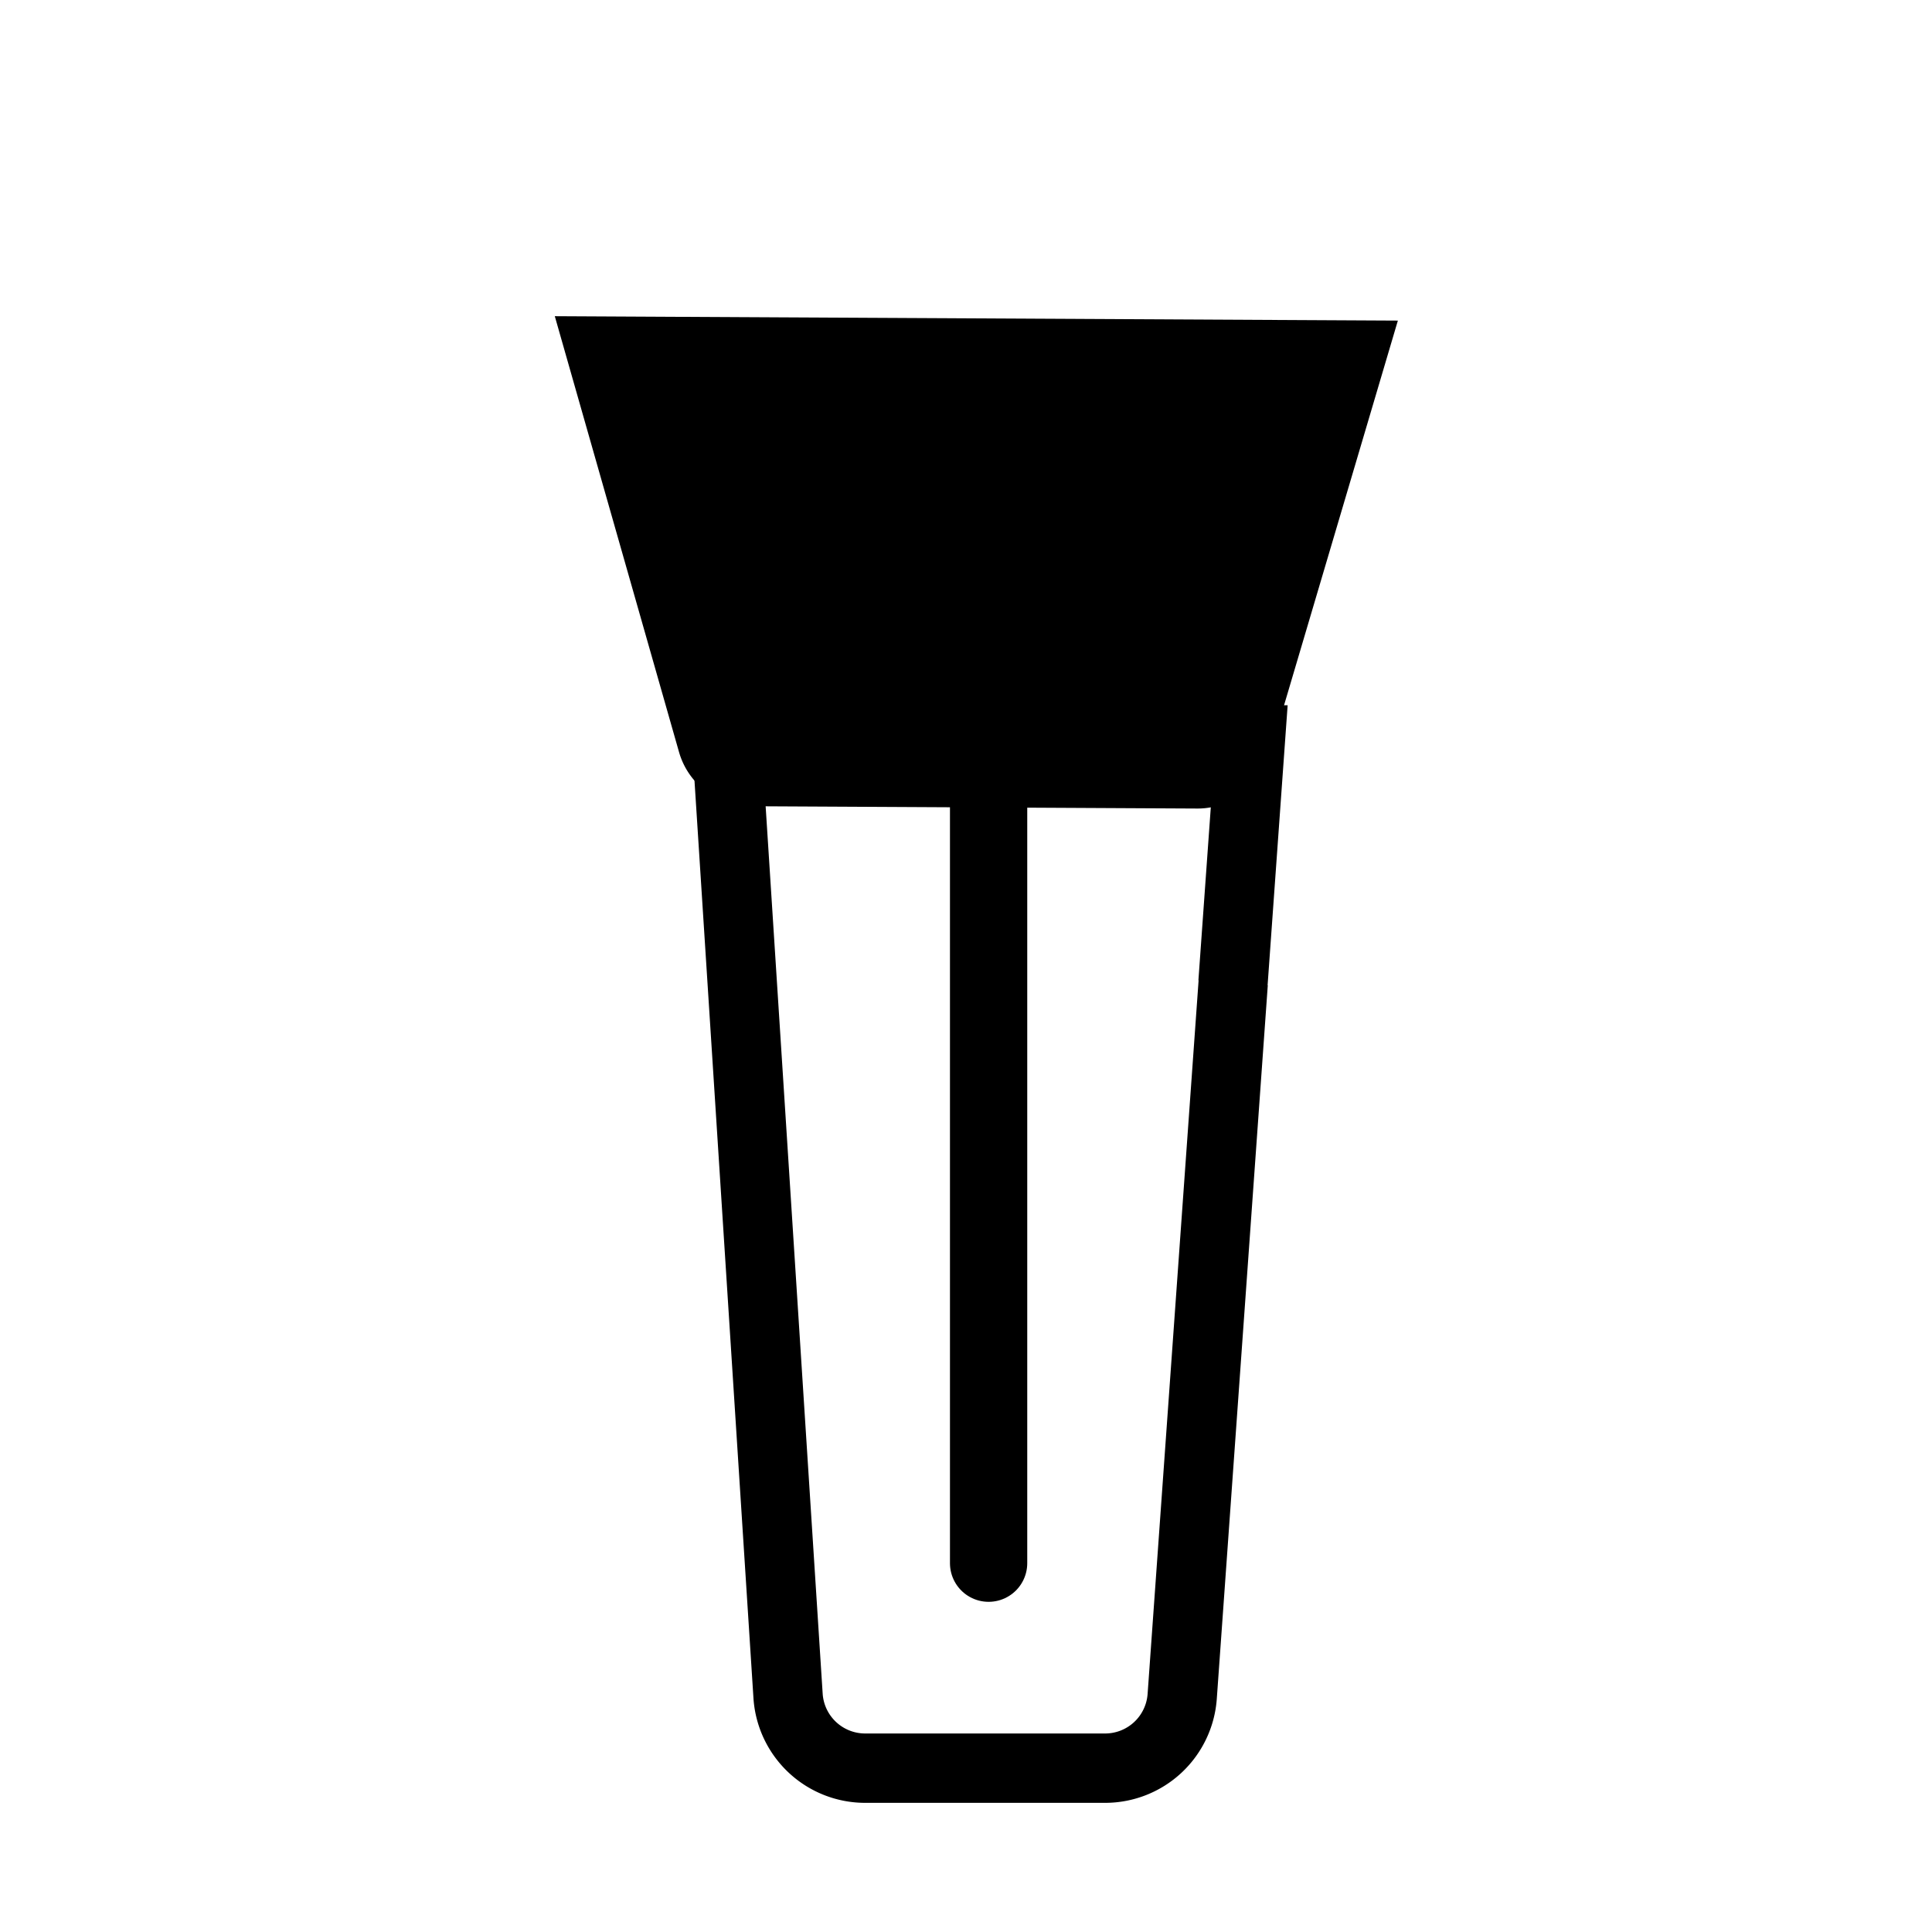 <svg id="Layer_1" data-name="Layer 1" xmlns="http://www.w3.org/2000/svg" viewBox="0 0 100 100"><defs><style>.cls-1,.cls-2,.cls-3{stroke:#000;stroke-miterlimit:10;}.cls-1{stroke-width:4px;}.cls-2,.cls-3{fill:none;}.cls-2{stroke-linecap:round;stroke-width:4px;}.cls-3{stroke-width:3.59px;}</style></defs><path class="cls-1" d="M31.37,18.38l38.31.2-5.9,19.94A1.88,1.88,0,0,1,62,39.85l-23.16-.12a1.86,1.86,0,0,1-1.77-1.35Z"/><line class="cls-2" x1="51.17" y1="80.91" x2="51.17" y2="41.46"/><path class="cls-3" d="M63.82,50.87l.9-12.57H37.61l3.18,49.48a4,4,0,0,0,4,3.74H57.19a4,4,0,0,0,4-3.71l2.64-36.94"/></svg>